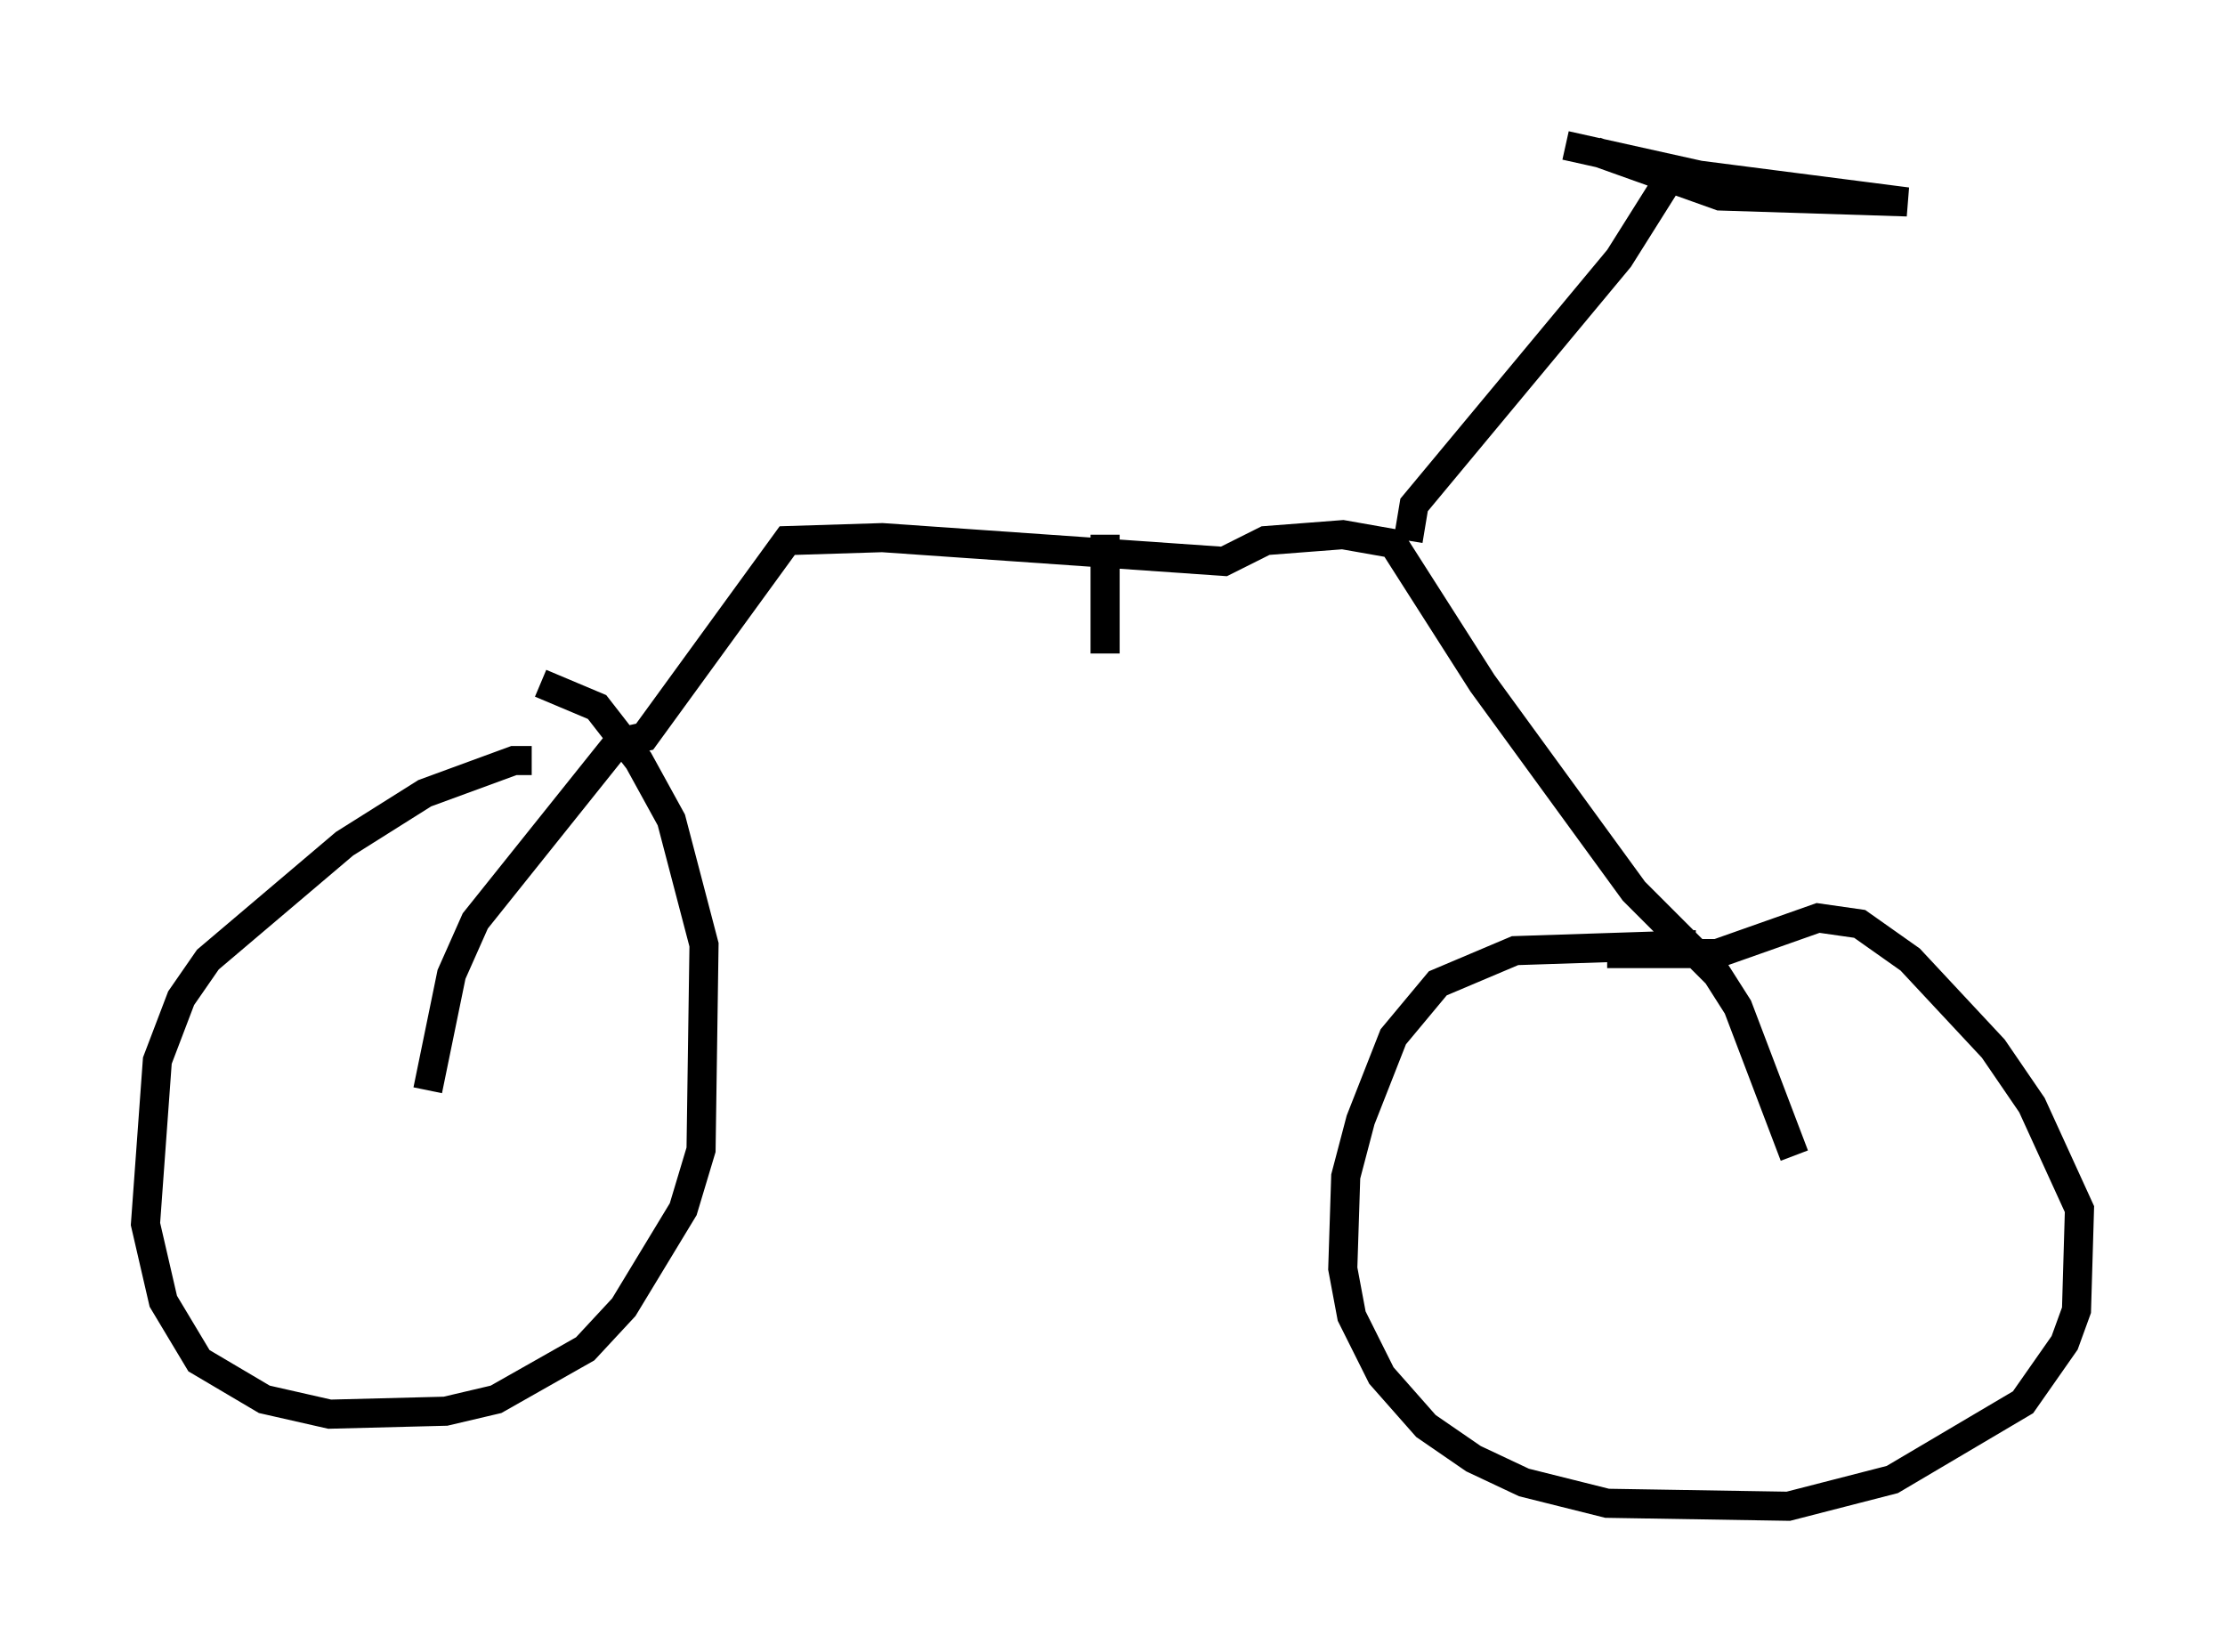 <?xml version="1.0" encoding="utf-8" ?>
<svg baseProfile="full" height="56.755" version="1.1" width="76.457" xmlns="http://www.w3.org/2000/svg" xmlns:ev="http://www.w3.org/2001/xml-events" xmlns:xlink="http://www.w3.org/1999/xlink"><defs /><rect fill="white" height="56.755" width="76.457" x="0" y="0" /><path d="M18.781, 26.54 m-0.51, -0.408 l-0.613, 0.0 -3.063, 1.123 l-2.756, 1.735 -4.696, 3.981 l-0.919, 1.327 -0.817, 2.144 l-0.408, 5.615 0.613, 2.654 l1.225, 2.042 2.246, 1.327 l2.246, 0.51 3.981, -0.102 l1.735, -0.408 3.063, -1.735 l1.327, -1.429 2.042, -3.369 l0.613, -2.042 0.102, -7.044 l-1.123, -4.288 -1.123, -2.042 l-1.429, -1.838 -1.94, -0.817 m39.711, 8.983 l-6.227, 0.204 -2.654, 1.123 l-1.531, 1.838 -1.123, 2.858 l-0.51, 1.94 -0.102, 3.165 l0.306, 1.633 1.021, 2.042 l1.531, 1.735 1.633, 1.123 l1.735, 0.817 2.858, 0.715 l6.227, 0.102 3.573, -0.919 l4.492, -2.654 1.429, -2.042 l0.408, -1.123 0.102, -3.471 l-1.633, -3.573 -1.327, -1.94 l-2.858, -3.063 -1.735, -1.225 l-1.429, -0.204 -3.471, 1.225 l-3.777, 0.0 m-40.528, 4.696 l0.817, -3.981 0.817, -1.838 l4.9, -6.125 0.919, -0.204 l4.9, -6.738 3.267, -0.102 l11.74, 0.817 1.429, -0.715 l2.654, -0.204 1.735, 0.306 l3.063, 4.798 5.206, 7.146 l2.858, 2.858 0.715, 1.123 l1.94, 5.104 m-13.271, -21.131 l0.204, -1.225 7.044, -8.473 l1.735, -2.756 m-3.573, -1.123 l4.594, 1.021 7.146, 0.919 l-6.431, -0.204 -4.288, -1.531 m-16.844, 13.169 l0.0, 4.083 " fill="none" stroke="black" stroke-width="1" /></svg>